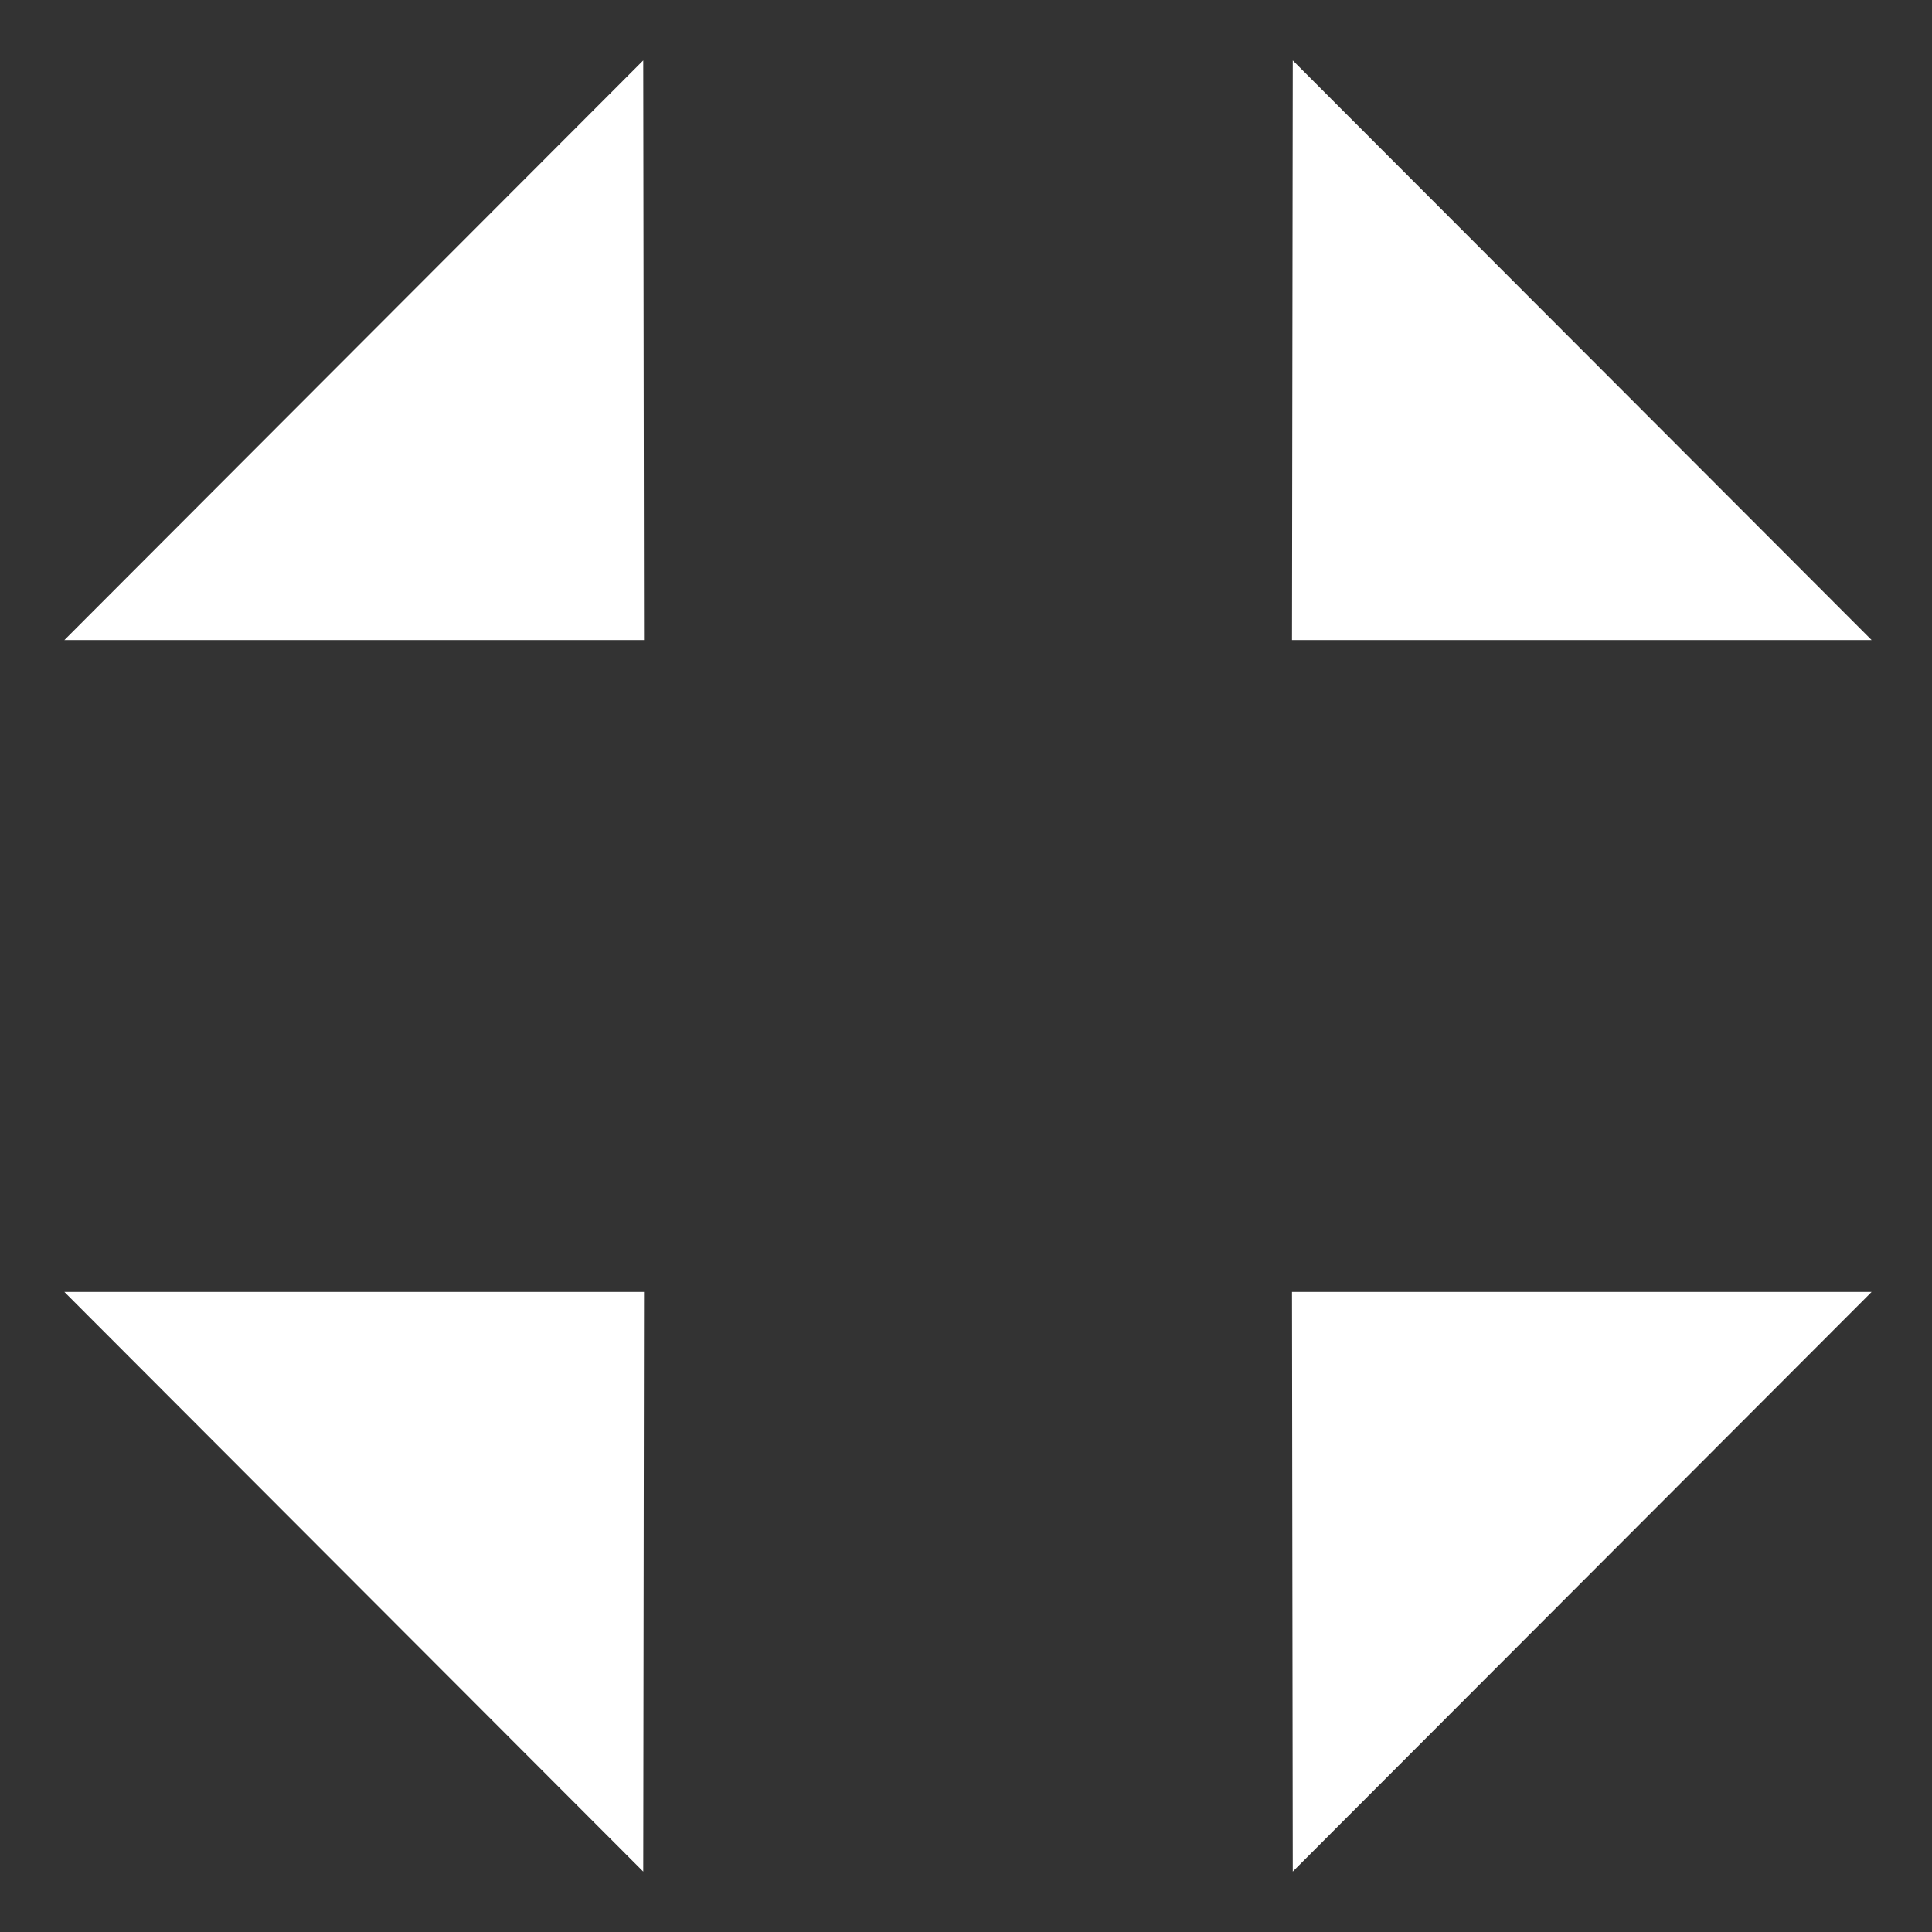<svg version="1.1" xmlns="http://www.w3.org/2000/svg" xmlns:xlink="http://www.w3.org/1999/xlink" x="0px" y="0px"
	 width="15px" height="15px" viewBox="0 0 15 15" enable-background="new 0 0 15 15" xml:space="preserve">
<rect x="0" y="0" width="15" height="15" fill="#333333" stroke="none"/>
<polygon fill="white" points="10.037,0.469 14.531,4.969 10.031,4.969 "/>
<polygon fill="white" points="10.037,14.531 14.531,10.031 10.031,10.031 "/>
<polygon fill="white" points="4.994,14.531 0.5,10.031 5,10.031 "/>
<polygon fill="white" points="4.994,0.469 0.5,4.969 5,4.969 "/>
</svg>
